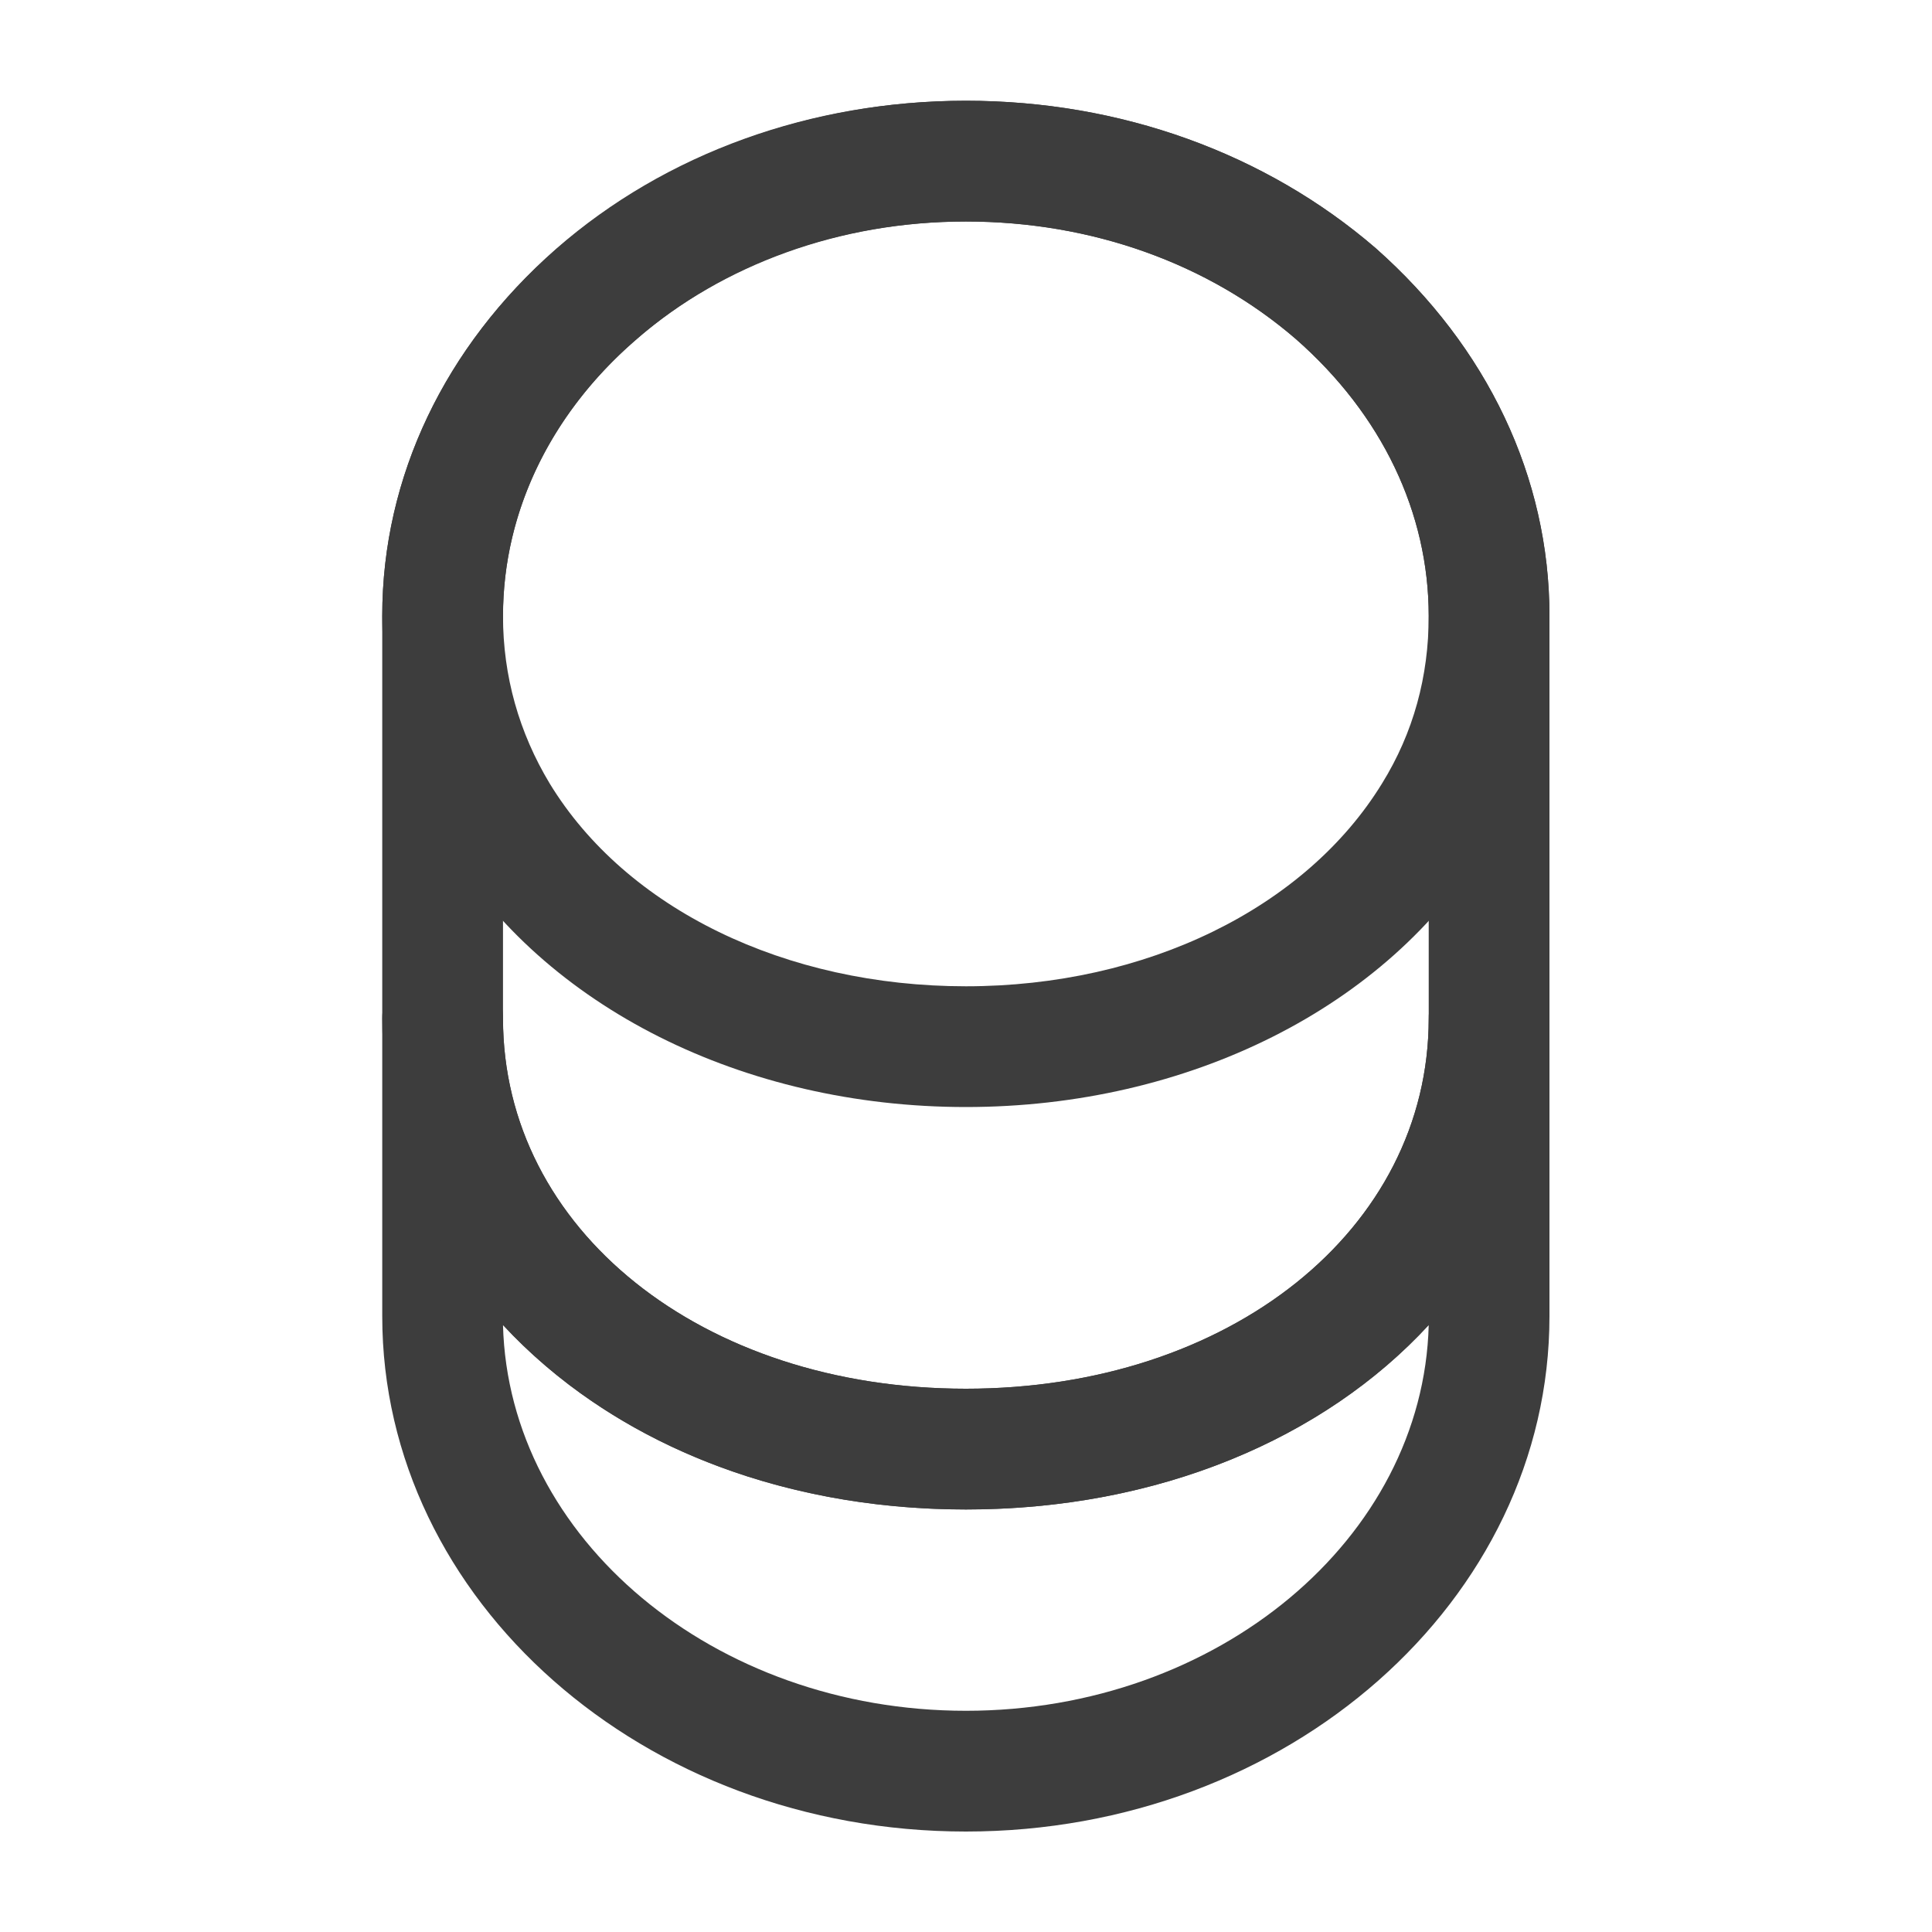 <svg width="20" height="20" viewBox="0 0 20 20" fill="none" xmlns="http://www.w3.org/2000/svg">
<path d="M9.999 18.96C6.665 18.96 3.957 16.568 3.957 13.626V10.543C3.957 10.201 4.24 9.918 4.582 9.918C4.924 9.918 5.207 10.201 5.207 10.543C5.207 12.726 7.265 14.376 9.999 14.376C12.732 14.376 14.79 12.726 14.79 10.543C14.79 10.201 15.074 9.918 15.415 9.918C15.757 9.918 16.04 10.201 16.04 10.543V13.626C16.04 16.568 13.332 18.96 9.999 18.96ZM5.207 13.718C5.265 15.926 7.39 17.71 9.999 17.71C12.607 17.71 14.732 15.926 14.79 13.718C13.707 14.893 11.99 15.626 9.999 15.626C8.007 15.626 6.299 14.893 5.207 13.718Z" fill="#3D3D3D"/>
<path d="M9.999 11.46C7.699 11.46 5.632 10.426 4.624 8.76C4.19 8.051 3.957 7.226 3.957 6.376C3.957 4.943 4.599 3.593 5.757 2.576C6.89 1.585 8.399 1.043 9.999 1.043C11.599 1.043 13.099 1.585 14.24 2.568C15.399 3.593 16.04 4.943 16.04 6.376C16.04 7.226 15.807 8.043 15.374 8.76C14.365 10.426 12.299 11.46 9.999 11.46ZM9.999 2.293C8.699 2.293 7.482 2.726 6.574 3.526C5.69 4.293 5.207 5.31 5.207 6.376C5.207 7.001 5.374 7.585 5.69 8.11C6.482 9.41 8.132 10.21 9.999 10.21C11.865 10.21 13.515 9.401 14.307 8.11C14.632 7.585 14.79 7.001 14.79 6.376C14.79 5.31 14.307 4.293 13.415 3.51C12.507 2.726 11.299 2.293 9.999 2.293Z" fill="#3D3D3D"/>
<path d="M9.999 15.626C6.557 15.626 3.957 13.443 3.957 10.543V6.376C3.957 3.435 6.665 1.043 9.999 1.043C11.599 1.043 13.099 1.585 14.24 2.568C15.399 3.593 16.04 4.943 16.04 6.376V10.543C16.04 13.443 13.44 15.626 9.999 15.626ZM9.999 2.293C7.357 2.293 5.207 4.126 5.207 6.376V10.543C5.207 12.726 7.265 14.376 9.999 14.376C12.732 14.376 14.79 12.726 14.79 10.543V6.376C14.79 5.31 14.307 4.293 13.415 3.51C12.507 2.726 11.299 2.293 9.999 2.293Z" fill="#3D3D3D"/>
</svg>
